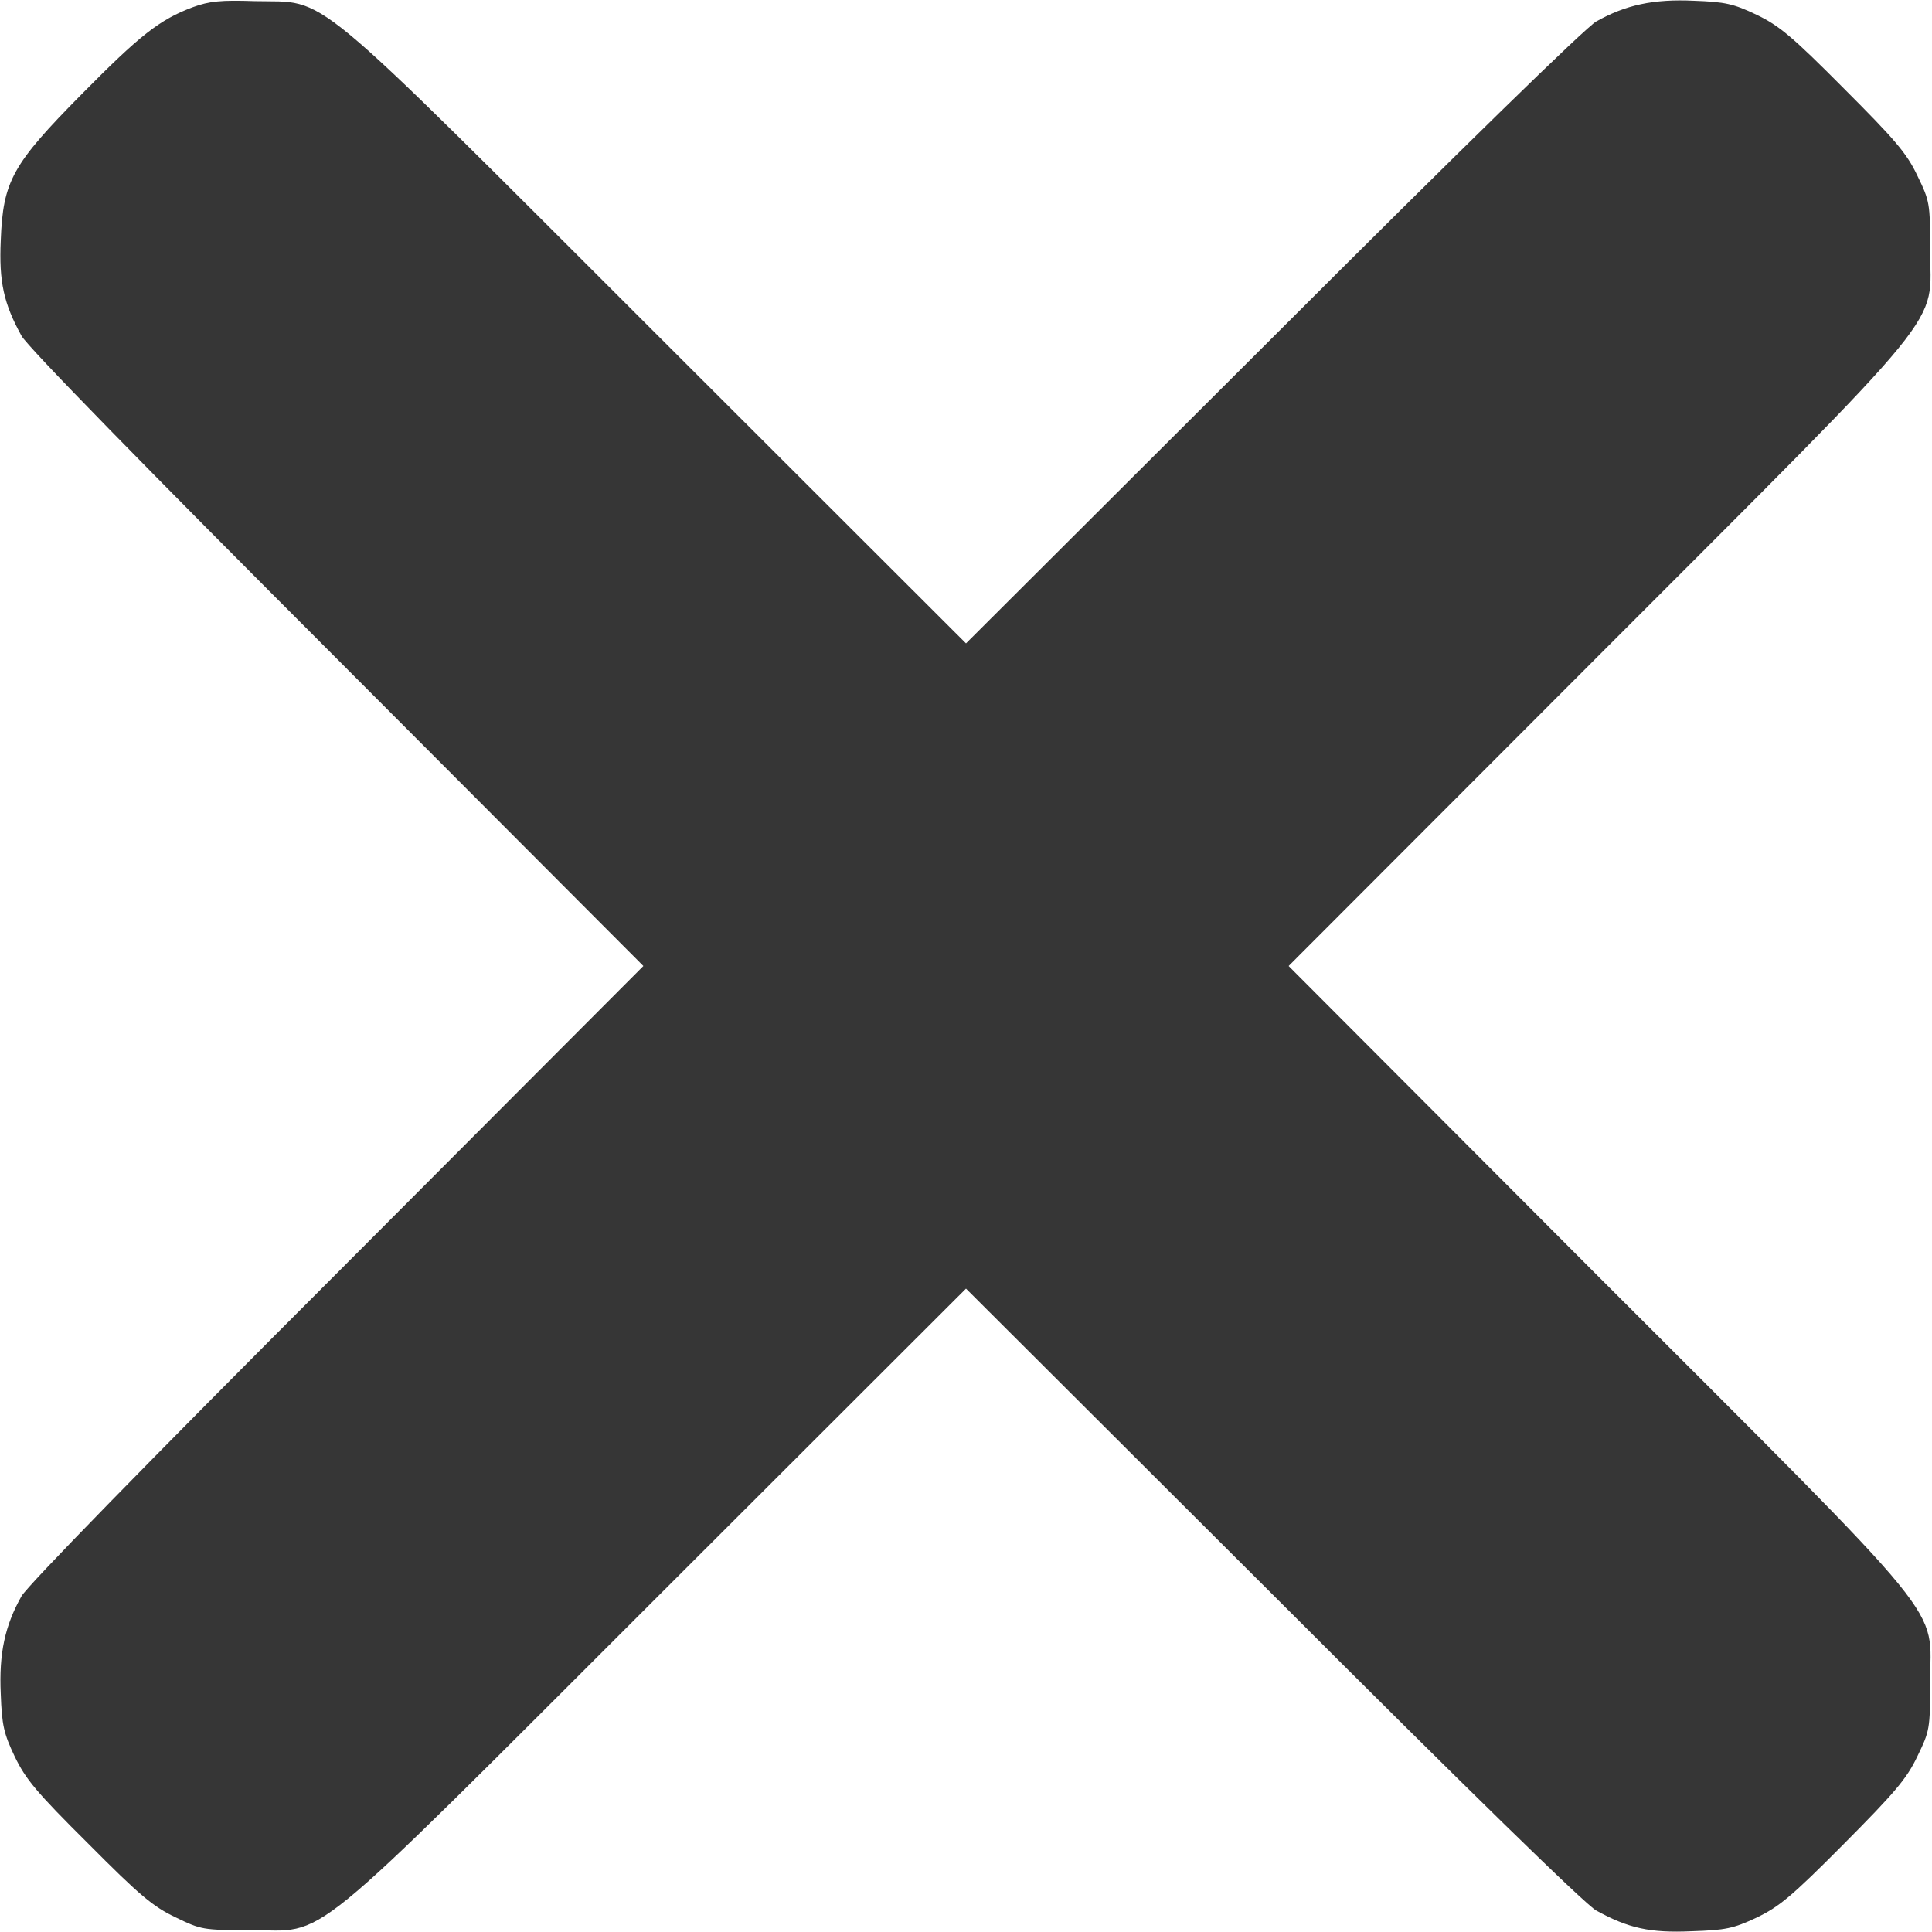 <?xml version="1.0" standalone="no"?>
<!DOCTYPE svg PUBLIC "-//W3C//DTD SVG 20010904//EN"
 "http://www.w3.org/TR/2001/REC-SVG-20010904/DTD/svg10.dtd">
<svg version="1.0" xmlns="http://www.w3.org/2000/svg"
 width="512pt" height="512pt" viewBox="0 0 512 512"
 preserveAspectRatio="xMidYMid meet">
<g transform="translate(0,512) scale(0.1,-0.1)"
fill="#363636" stroke="none">
<path d="M511 5101 c-88 -33 -140 -74 -294 -230 -185 -187 -209 -231 -215
-388 -5 -110 8 -168 55 -253 16 -29 322 -342 837 -857 l811 -813 -811 -813
c-505 -505 -821 -829 -837 -857 -44 -78 -60 -152 -55 -259 3 -83 8 -105 37
-166 29 -60 57 -94 195 -231 136 -137 172 -167 231 -195 68 -33 73 -34 195
-34 213 0 127 -71 1083 884 l817 816 813 -811 c515 -515 828 -821 857 -837 85
-47 143 -60 253 -55 90 3 110 7 172 36 60 29 92 55 231 195 135 136 167 173
195 232 33 68 34 73 34 195 0 213 71 127 -884 1082 l-816 818 816 817 c955
956 884 870 884 1083 0 122 -1 127 -34 195 -28 59 -59 95 -195 231 -137 138
-171 166 -231 195 -61 29 -83 34 -166 37 -107 5 -181 -11 -259 -55 -28 -16
-352 -332 -857 -837 l-813 -811 -817 816 c-946 945 -869 881 -1068 886 -90 3
-120 0 -164 -16z"/>
</g>
</svg>
